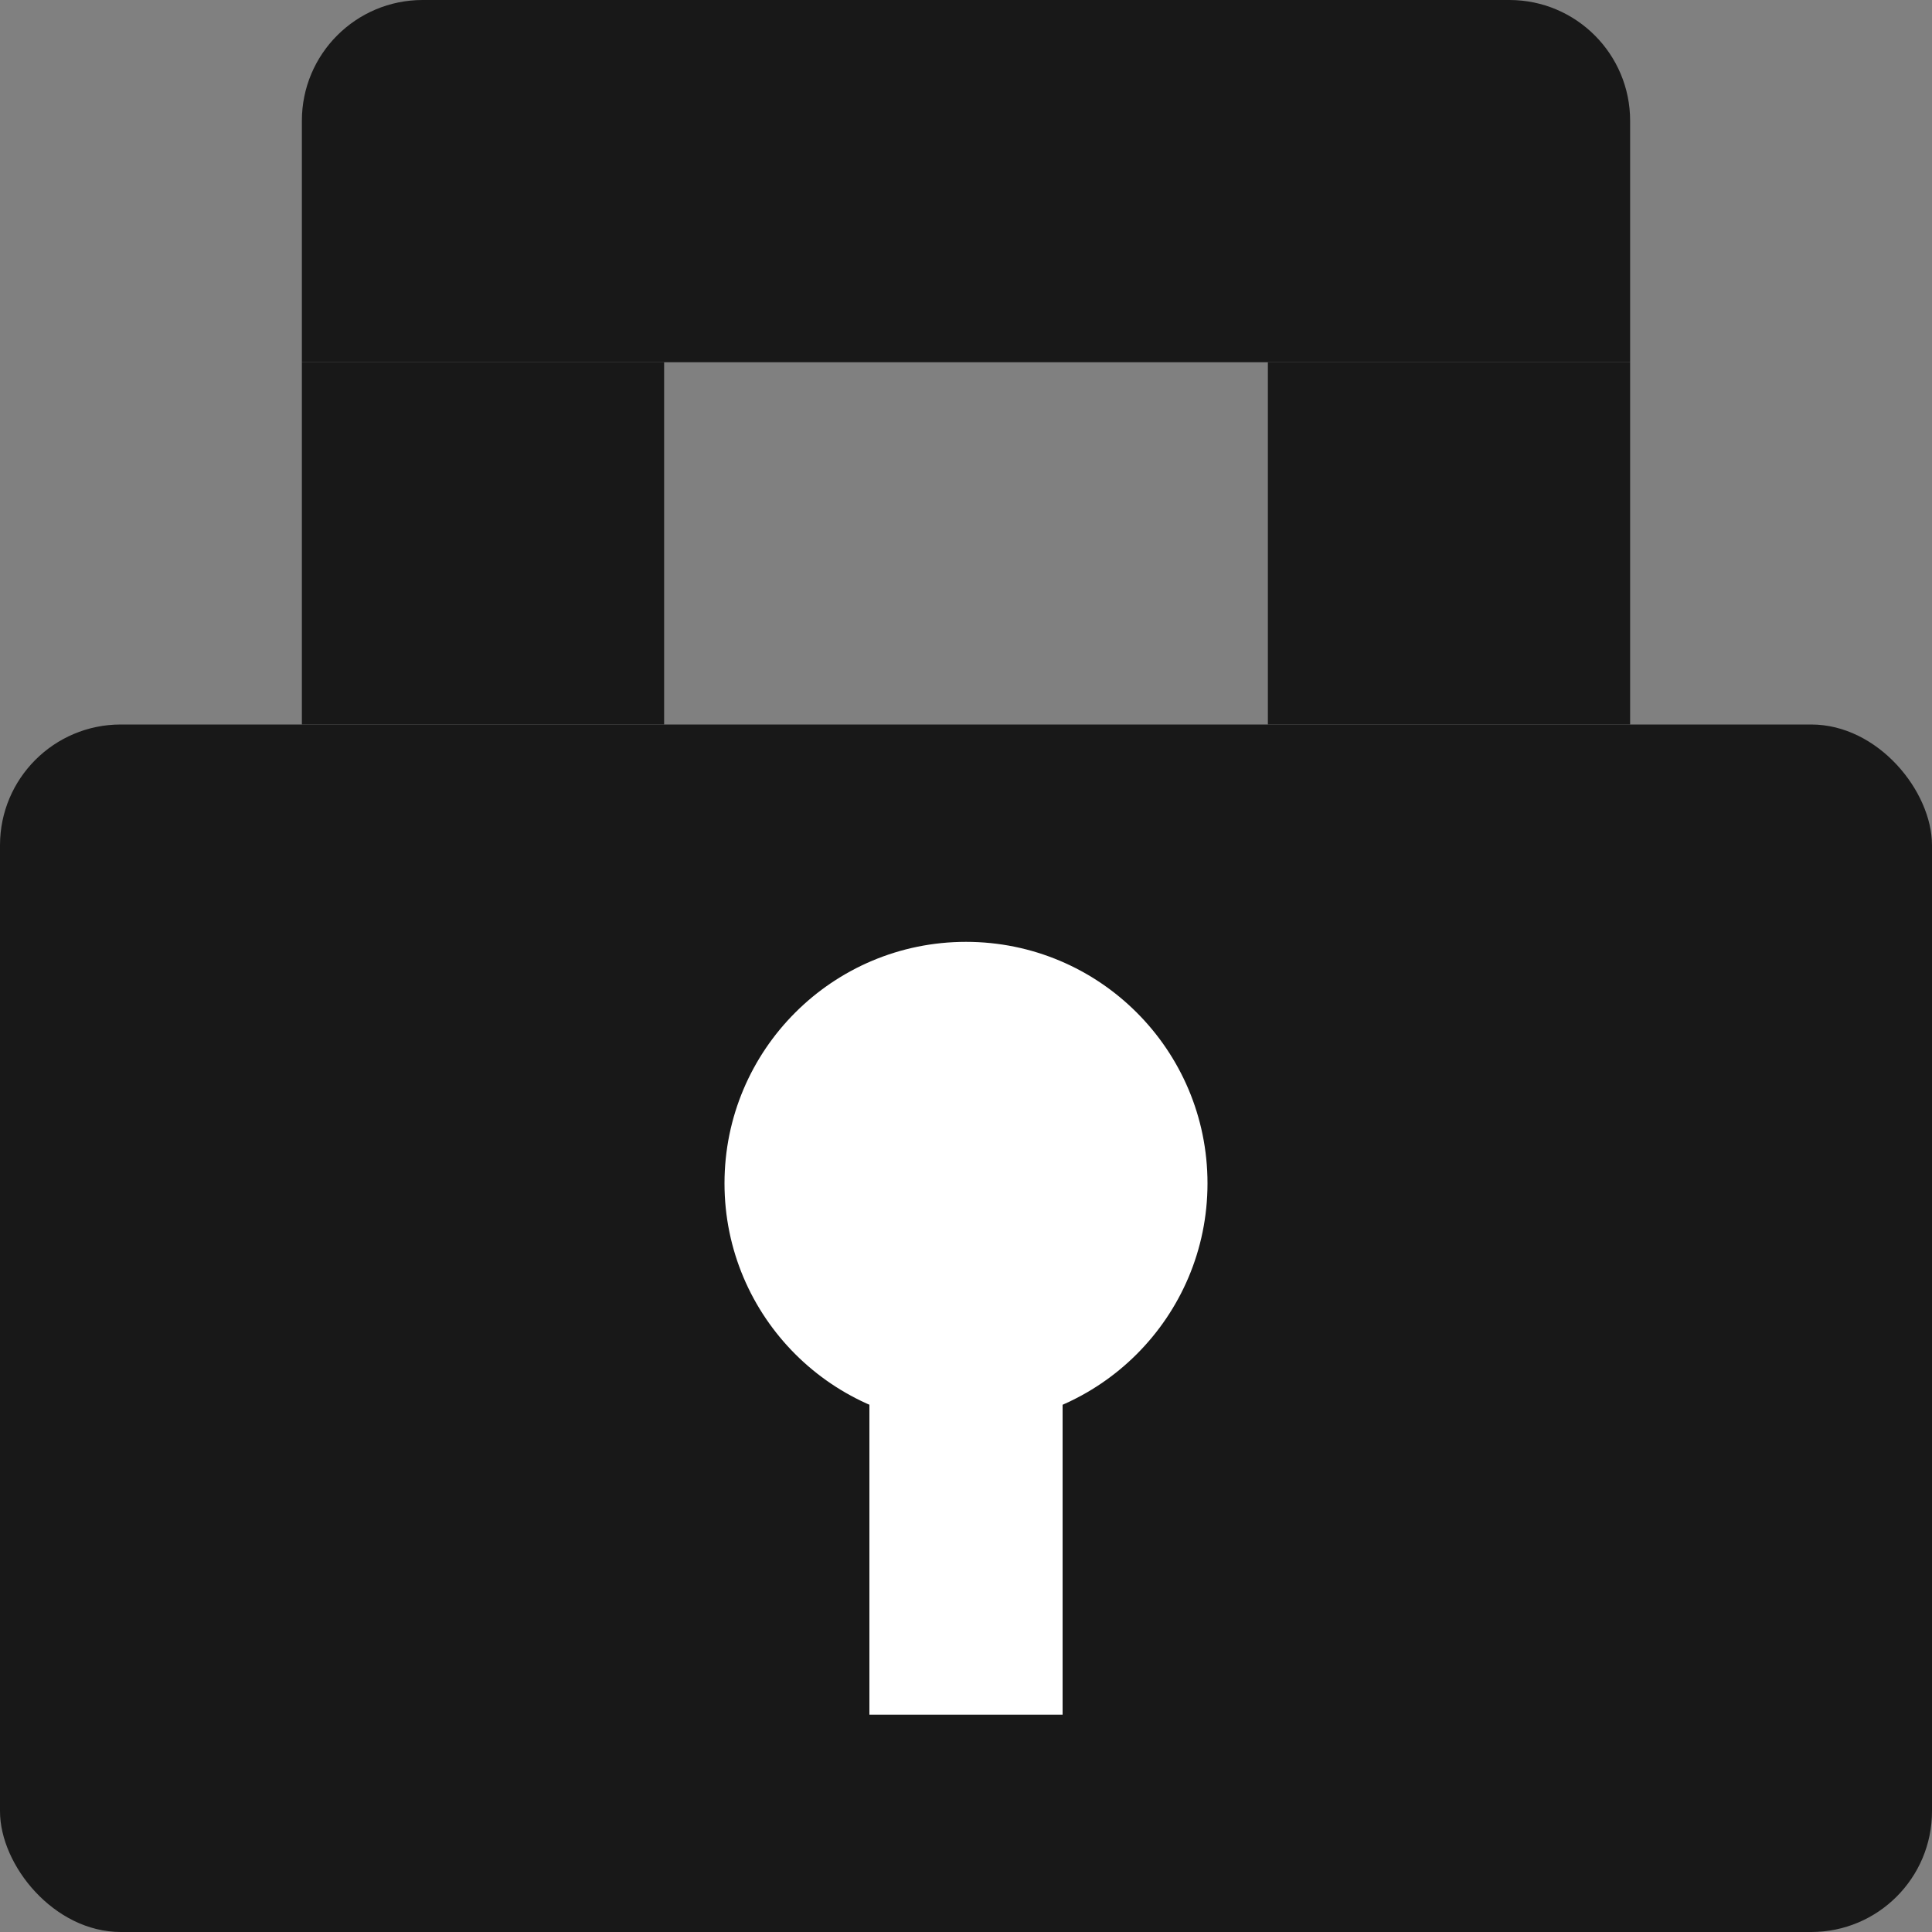 <svg width="800" height="800" viewBox="0 0 800 800" fill="none" xmlns="http://www.w3.org/2000/svg">
<rect x="0" y="0" width="800" height="800" fill="#808080" stroke="none"/>
<rect y="300" width="800" height="500" rx="50" fill="#181818"/>
<rect x="125" y="150" width="150" height="150" fill="#181818"/>
<rect x="525" y="150" width="150" height="150" fill="#181818"/>
<path d="M125 50C125 22.386 147.386 0 175 0H625C652.614 0 675 22.386 675 50V150H125V50Z" fill="#181818"/>
<circle cx="400" cy="490" r="100" fill="white"/>
<rect x="360" y="490" width="80" height="220" fill="white"/>
</svg>
